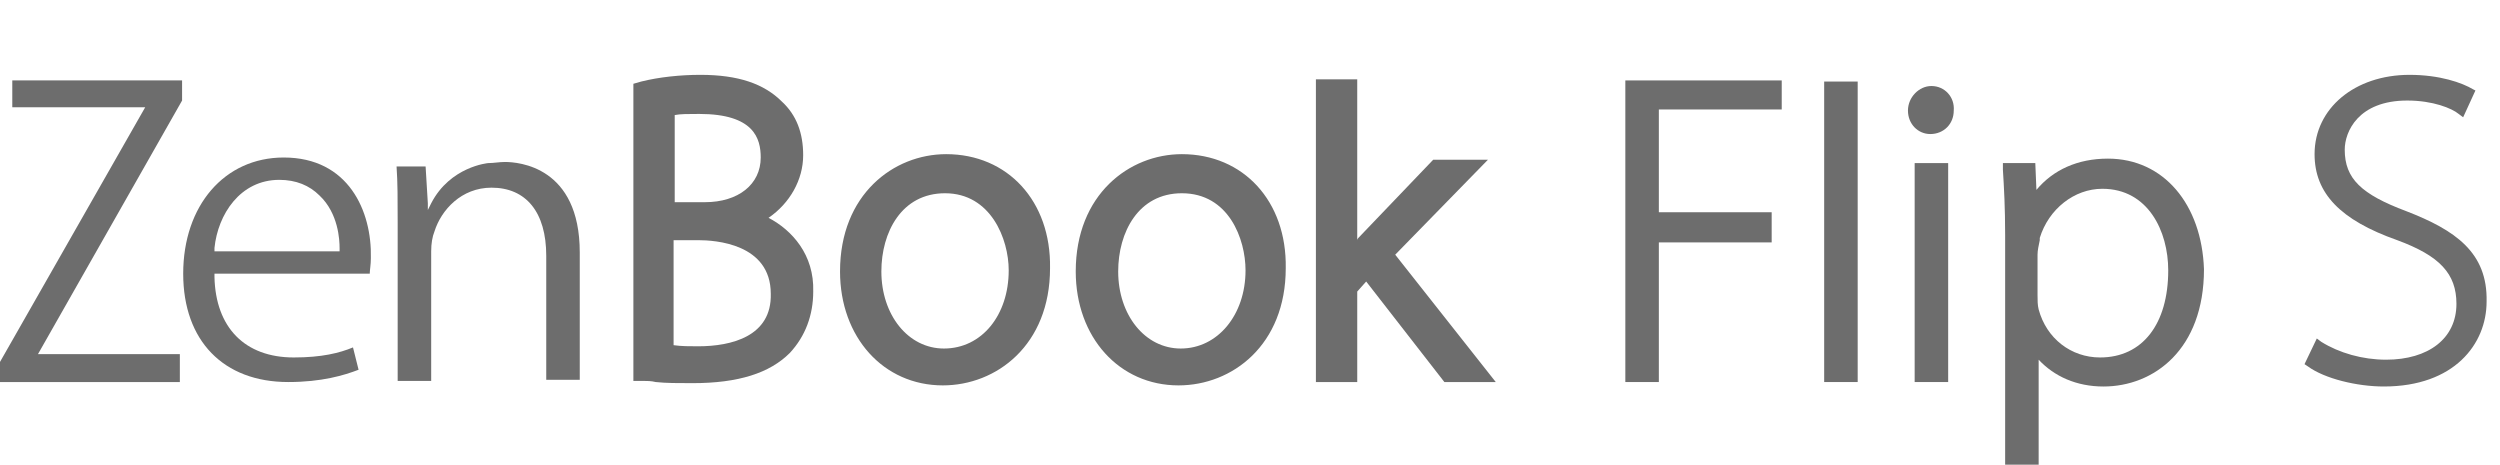 <?xml version="1.0" encoding="utf-8"?>
<!-- Generator: Adobe Illustrator 21.1.0, SVG Export Plug-In . SVG Version: 6.00 Build 0)  -->
<svg version="1.1" id="圖層_1" xmlns="http://www.w3.org/2000/svg" xmlns:xlink="http://www.w3.org/1999/xlink" x="0px" y="0px"
	 viewBox="0 0 223.8 41.6" style="enable-background:new 0 0 223.8 41.6;" xml:space="preserve">
<style type="text/css">
	.st0{fill:#6D6D6D;}
</style>
<g>
	<g>
		<g>
			<g>
				<g>
					<polygon class="st0" points="145.5,34.2 148.5,34.2 148.5,21.7 158.6,21.7 158.6,19 148.5,19 148.5,9.8 159.5,9.8 159.5,7.2 
						145.5,7.2 					"/>
					<rect x="163.3" y="7.3" class="st0" width="3" height="26.9"/>
					<path class="st0" d="M172.9,7.7c-1.1,0-2.1,1-2.1,2.2c0,1.2,0.9,2.1,2,2.1h0c1.2,0,2.1-0.9,2.1-2.1
						C175,8.7,174.1,7.7,172.9,7.7z"/>
					<rect x="171.4" y="14.6" class="st0" width="3" height="19.6"/>
					<path class="st0" d="M188.7,14.2c-2.7,0-4.9,1-6.4,2.8l-0.1-2.4h-2.9l0,0.6c0.1,1.6,0.2,3.4,0.2,5.8v20.8h3v-9.6
						c1.4,1.5,3.4,2.4,5.8,2.4c4.5,0,9-3.3,9-10.5C197.1,18.3,193.7,14.2,188.7,14.2z M188.2,16.9c4.1,0,5.9,3.8,5.9,7.3
						c0,4.8-2.3,7.8-6.1,7.8c-2.6,0-4.8-1.7-5.5-4.3c-0.1-0.4-0.1-0.8-0.1-1.3v-3.6c0-0.4,0.1-0.8,0.2-1.3l0-0.2
						C183.4,18.7,185.7,16.9,188.2,16.9z"/>
				</g>
			</g>
			<g>
				<g>
					<g>
						<path class="st0" d="M68.8,19.5c1.9-1.3,3.1-3.4,3.1-5.6c0-2-0.6-3.6-1.9-4.8c-1.6-1.6-3.9-2.4-7.3-2.4
							c-1.8,0-3.7,0.2-5.3,0.6l-0.7,0.2v26.6l0.9,0c0.3,0,0.7,0,1.1,0.1c0.9,0.1,2,0.1,3.3,0.1c4.1,0,6.9-0.9,8.7-2.7
							c1.4-1.5,2.1-3.4,2.1-5.5C72.9,22.8,70.9,20.6,68.8,19.5z M62.5,31c-0.8,0-1.5,0-2.2-0.1v-9.4h2.2c1.5,0,6.5,0.3,6.5,4.8
							C69.1,30.1,65.5,31,62.5,31z M63.1,18.1h-2.7v-7.8c0.5-0.1,1.2-0.1,2.2-0.1c4.9,0,5.5,2.2,5.5,3.9
							C68.1,16.5,66.1,18.1,63.1,18.1z"/>
						<path class="st0" d="M84.7,13.8c-4.7,0-9.5,3.6-9.5,10.5c0,5.9,3.9,10.2,9.2,10.2h0c4.8,0,9.6-3.6,9.6-10.5
							C94.1,18,90.2,13.8,84.7,13.8z M84.5,31.2c-3.2,0-5.6-3-5.6-6.9c0-3.5,1.8-7,5.7-7c4.1,0,5.7,4.1,5.7,6.9
							C90.3,28.2,87.9,31.2,84.5,31.2z"/>
						<path class="st0" d="M105.8,13.8c-4.7,0-9.5,3.6-9.5,10.5c0,5.9,3.9,10.2,9.2,10.2h0c4.8,0,9.6-3.6,9.6-10.5
							C115.2,18,111.3,13.8,105.8,13.8z M105.7,31.2c-3.2,0-5.6-3-5.6-6.9c0-3.5,1.8-7,5.7-7c4.2,0,5.7,4.1,5.7,6.9
							C111.5,28.2,109,31.2,105.7,31.2z"/>
						<path class="st0" d="M124.9,22.8l8.3-8.5h-4.9l-6.7,7c0,0-0.1,0.1-0.1,0.2V7.1h-3.7v27.1h3.7v-8.1l0.8-0.9l7,9h4.6L124.9,22.8
							z"/>
					</g>
				</g>
				<g>
					<path class="st0" d="M25.4,14.1c-5.3,0-9,4.3-9,10.4c0,6,3.6,9.7,9.4,9.7c3,0,5-0.6,6.3-1.1l-0.5-2c-1.2,0.5-2.8,0.9-5.3,0.9
						c-4.4,0-7-2.7-7.1-7.2l0-0.3h13.9c0-0.3,0.1-0.8,0.1-1.4C33.3,18.9,31.2,14.1,25.4,14.1z M30.4,22.2l0,0.3H19.2l0-0.3
						c0.3-3,2.3-6.1,5.8-6.1c1.5,0,2.7,0.5,3.6,1.4C30.3,19.1,30.4,21.5,30.4,22.2z"/>
					<polygon class="st0" points="1.1,9.6 13,9.6 0,32.4 0,34.2 16.1,34.2 16.1,31.7 3.4,31.7 16.3,9 16.3,7.2 1.1,7.2 					"/>
					<path class="st0" d="M45.2,14.5c-0.5,0-1,0.1-1.5,0.1l0,0c0,0-3.4,0.3-5.1,3.6h0c-0.1,0.2-0.2,0.4-0.3,0.6l0-0.6h0l-0.2-3.3
						h-2.6c0.1,1.4,0.1,3,0.1,5.1v14.1h3V22.5c0-0.7,0.1-1.3,0.3-1.8c0.6-1.9,2.4-3.9,5.1-3.9c3.1,0,4.9,2.2,4.9,6.1v11.1h3V22.6
						C51.9,14.9,46.4,14.5,45.2,14.5z"/>
				</g>
			</g>
		</g>
	</g>
	<path class="st0" d="M215.4,18.9c-4-1.5-5.5-2.9-5.5-5.5c0-1.6,1.2-4.4,5.6-4.4c2.3,0,4,0.7,4.6,1.2l0.4,0.3l1.1-2.4L221.4,8
		c-1-0.6-3-1.3-5.7-1.3c-4.9,0-8.5,3-8.5,7.1c0,3.5,2.3,5.9,7.4,7.7c3.8,1.4,5.3,3,5.3,5.7c0,3.1-2.5,5-6.3,5
		c-2.1,0-4.2-0.6-5.8-1.6l-0.4-0.3l-1.1,2.3l0.3,0.2c1.5,1.1,4.4,1.8,6.8,1.8c6.3,0,9.2-3.8,9.2-7.6
		C222.7,22.6,219.8,20.6,215.4,18.9z"/>
</g>
</svg>

